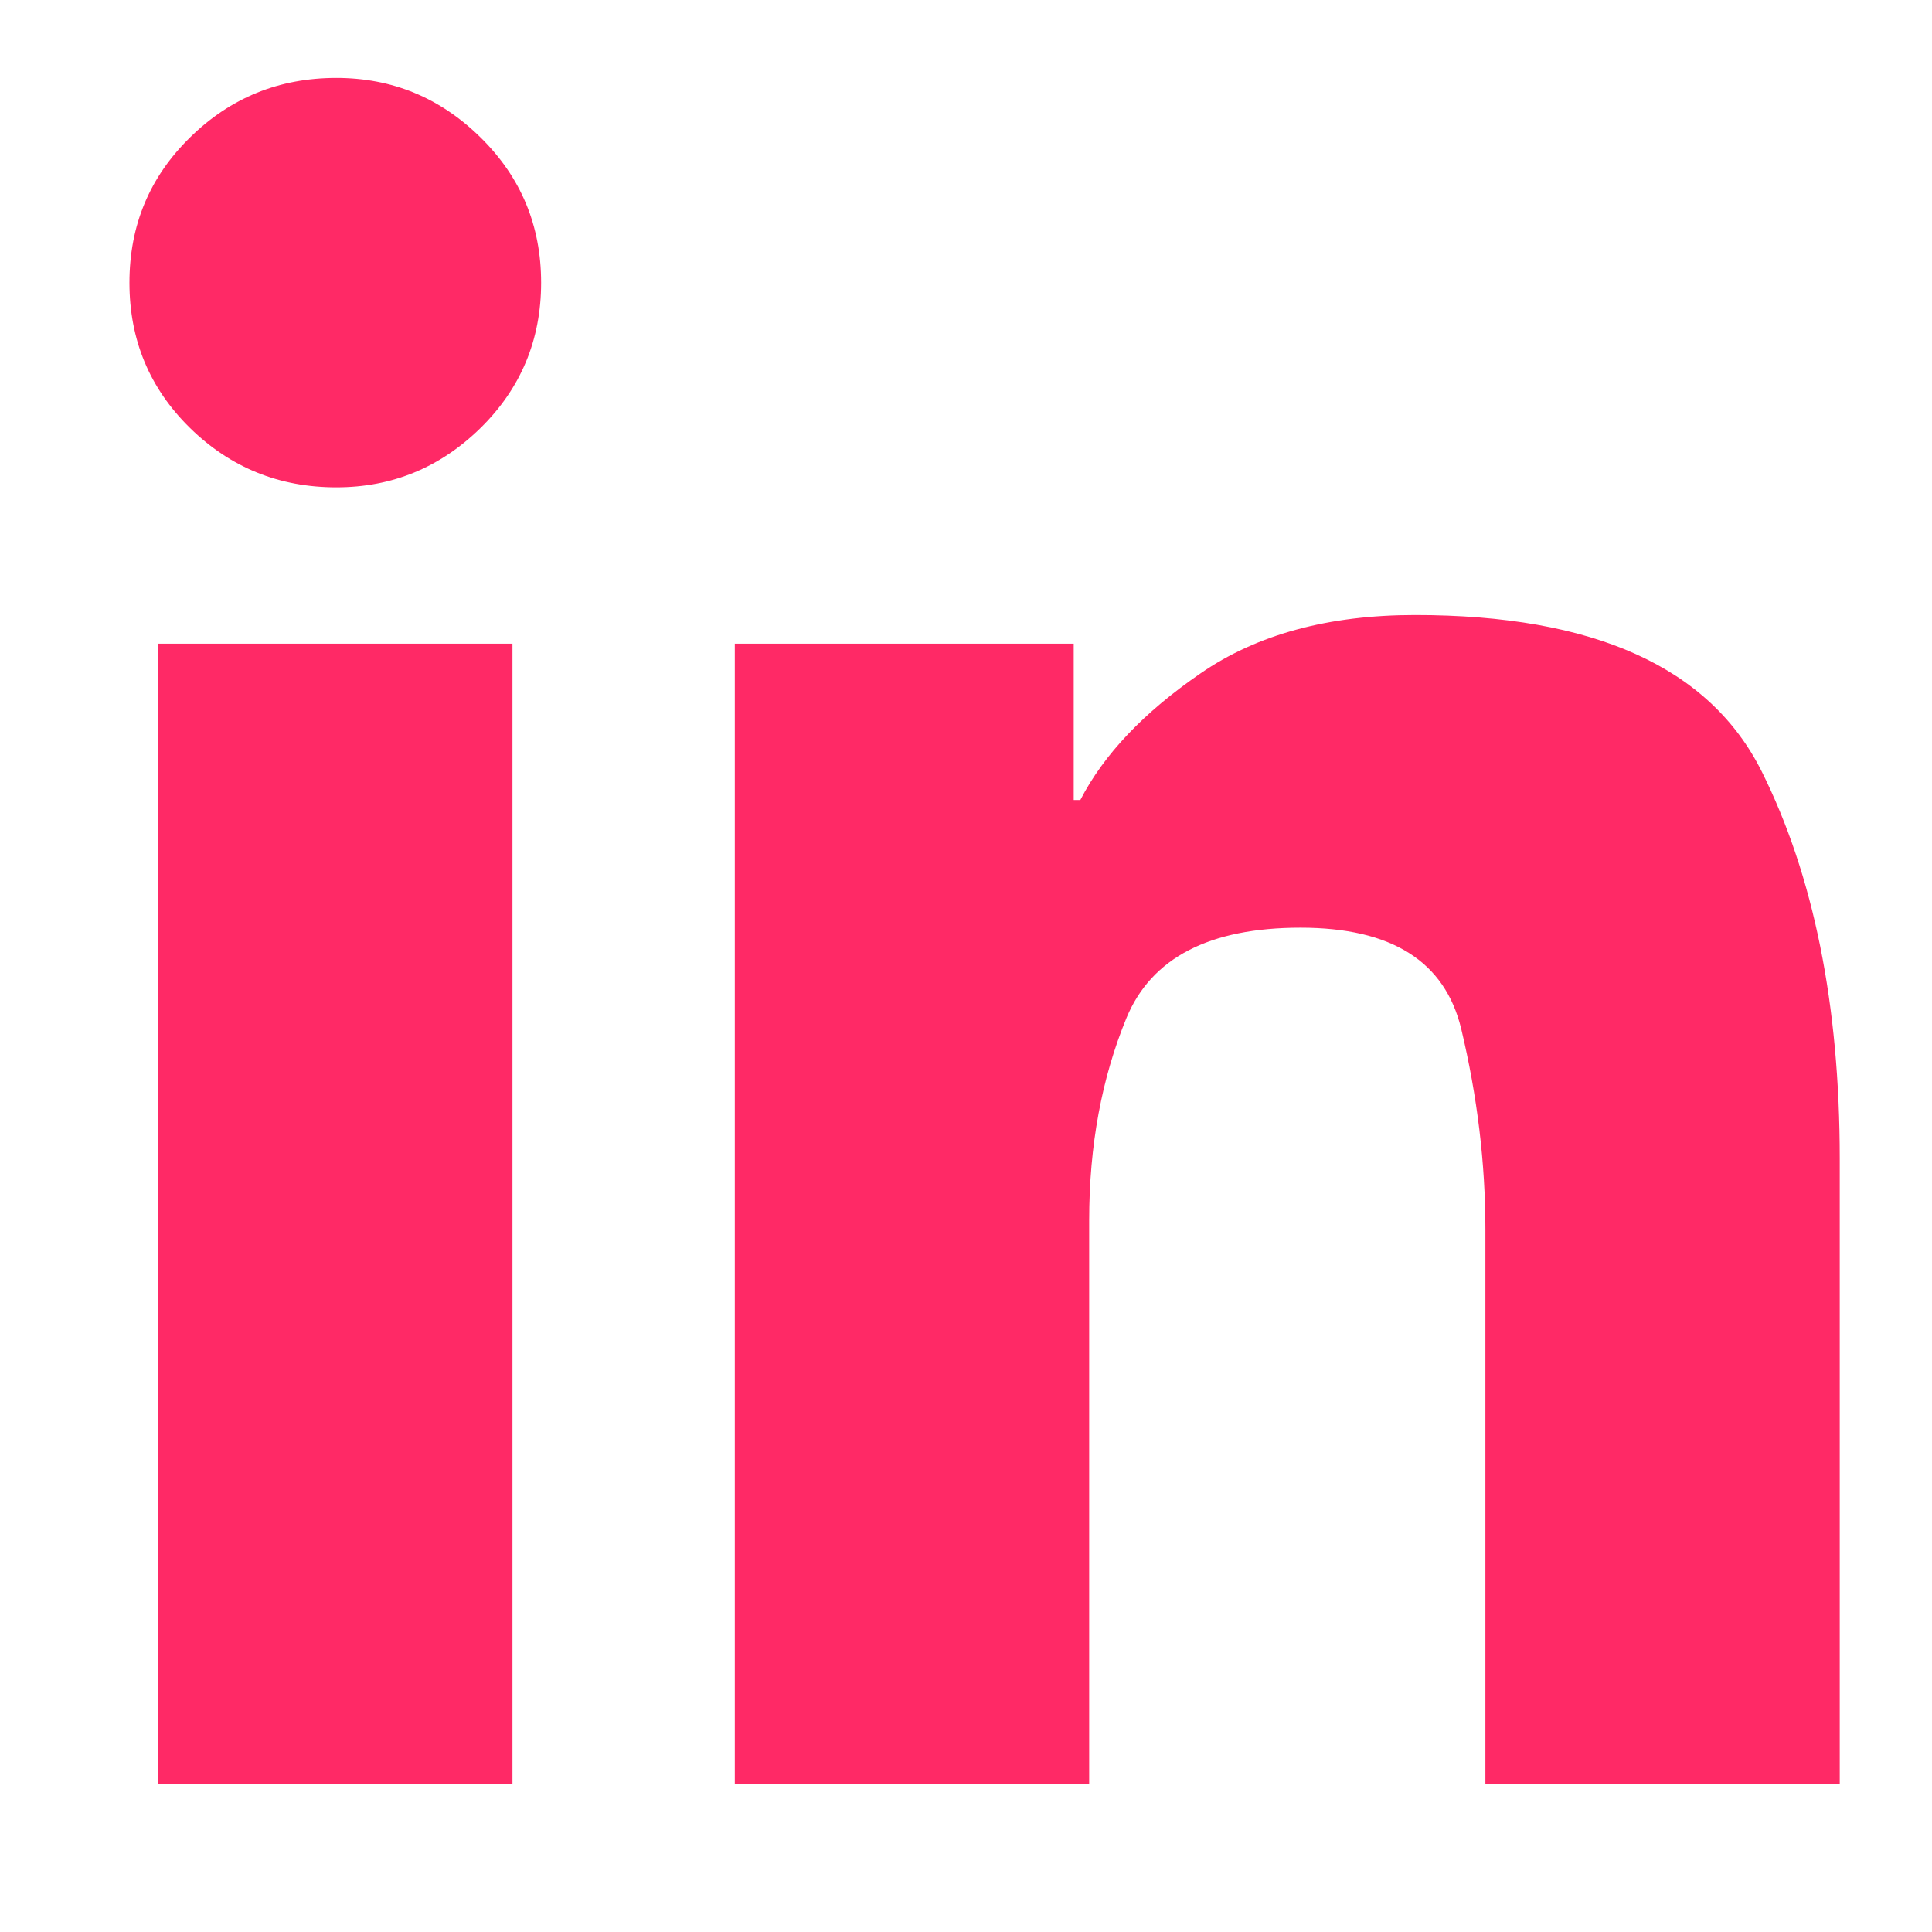 <svg width="12" height="12" viewBox="0 0 12 12" fill="none" xmlns="http://www.w3.org/2000/svg">
<path d="M3.361 1.756C3.361 2.111 3.235 2.412 2.985 2.658C2.734 2.904 2.436 3.027 2.089 3.027C1.734 3.027 1.431 2.904 1.18 2.658C0.929 2.412 0.804 2.111 0.804 1.756C0.804 1.4 0.929 1.1 1.18 0.854C1.431 0.607 1.734 0.484 2.089 0.484C2.436 0.484 2.734 0.607 2.985 0.854C3.235 1.1 3.361 1.4 3.361 1.756ZM4.564 3.998V11.08H6.765V7.58C6.765 7.115 6.843 6.696 6.997 6.322C7.152 5.949 7.512 5.762 8.078 5.762C8.643 5.762 8.975 5.971 9.076 6.391C9.176 6.81 9.226 7.225 9.226 7.635V11.08H11.427V7.197C11.427 6.24 11.265 5.438 10.942 4.791C10.618 4.144 9.9 3.82 8.789 3.82C8.251 3.82 7.806 3.941 7.456 4.183C7.105 4.424 6.856 4.686 6.71 4.969H6.669V3.998H4.564ZM0.982 3.998H3.183V11.08H0.982V3.998Z" fill="#FF2966"/>
</svg>
